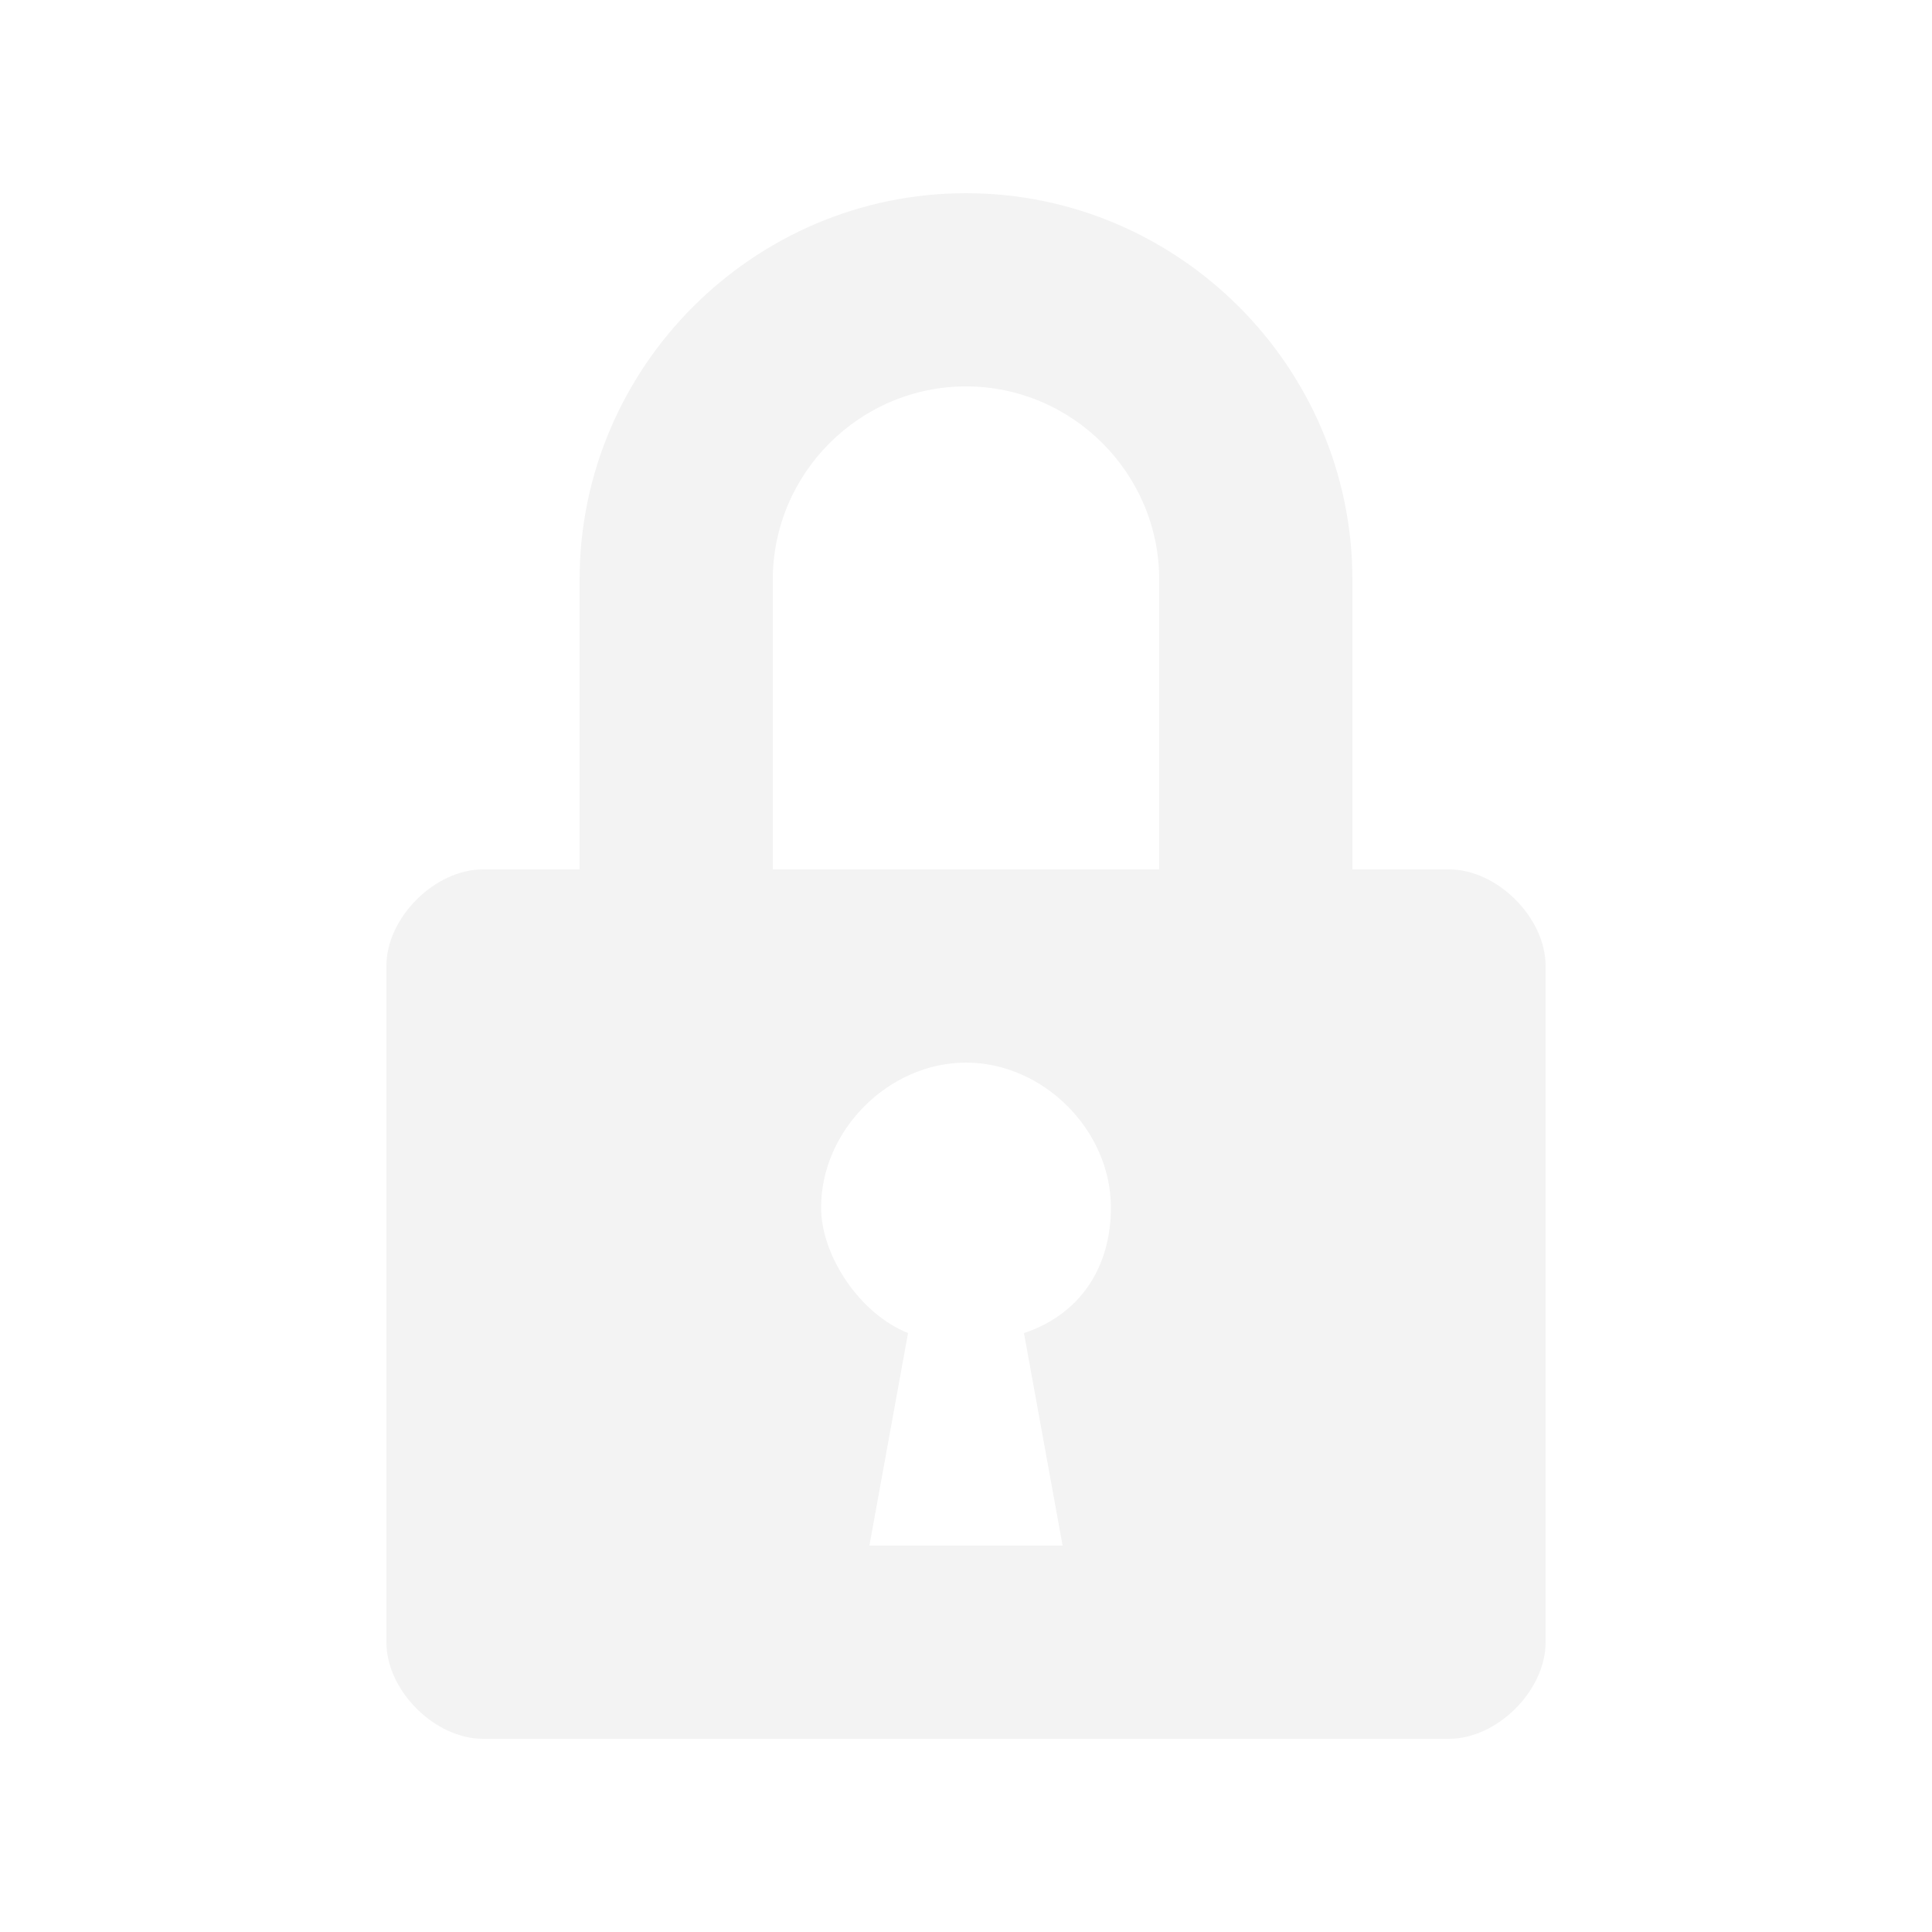 <?xml version="1.0" encoding="utf-8"?>
<svg width="150px" height="150px" viewBox="0 0 20 20" xmlns="http://www.w3.org/2000/svg">
  <rect x="0" fill="none" width="20" height="20"/>
  <g>
    <path d="M15 9h-1V6c0-2.2-1.8-4-4-4S6 3.8 6 6v3H5c-.5 0-1 .5-1 1v7c0 .5.5 1 1 1h10c.5 0 1-.5 1-1v-7c0-.5-.5-1-1-1zm-4 7H9l.4-2.2c-.5-.2-.9-.8-.9-1.3 0-.8.7-1.5 1.5-1.5s1.5.7 1.5 1.5c0 .6-.3 1.1-.9 1.3L11 16zm1-7H8V6c0-1.1.9-2 2-2s2 .9 2 2v3z" style="fill-opacity: 0.05;"/>
  </g>
</svg>